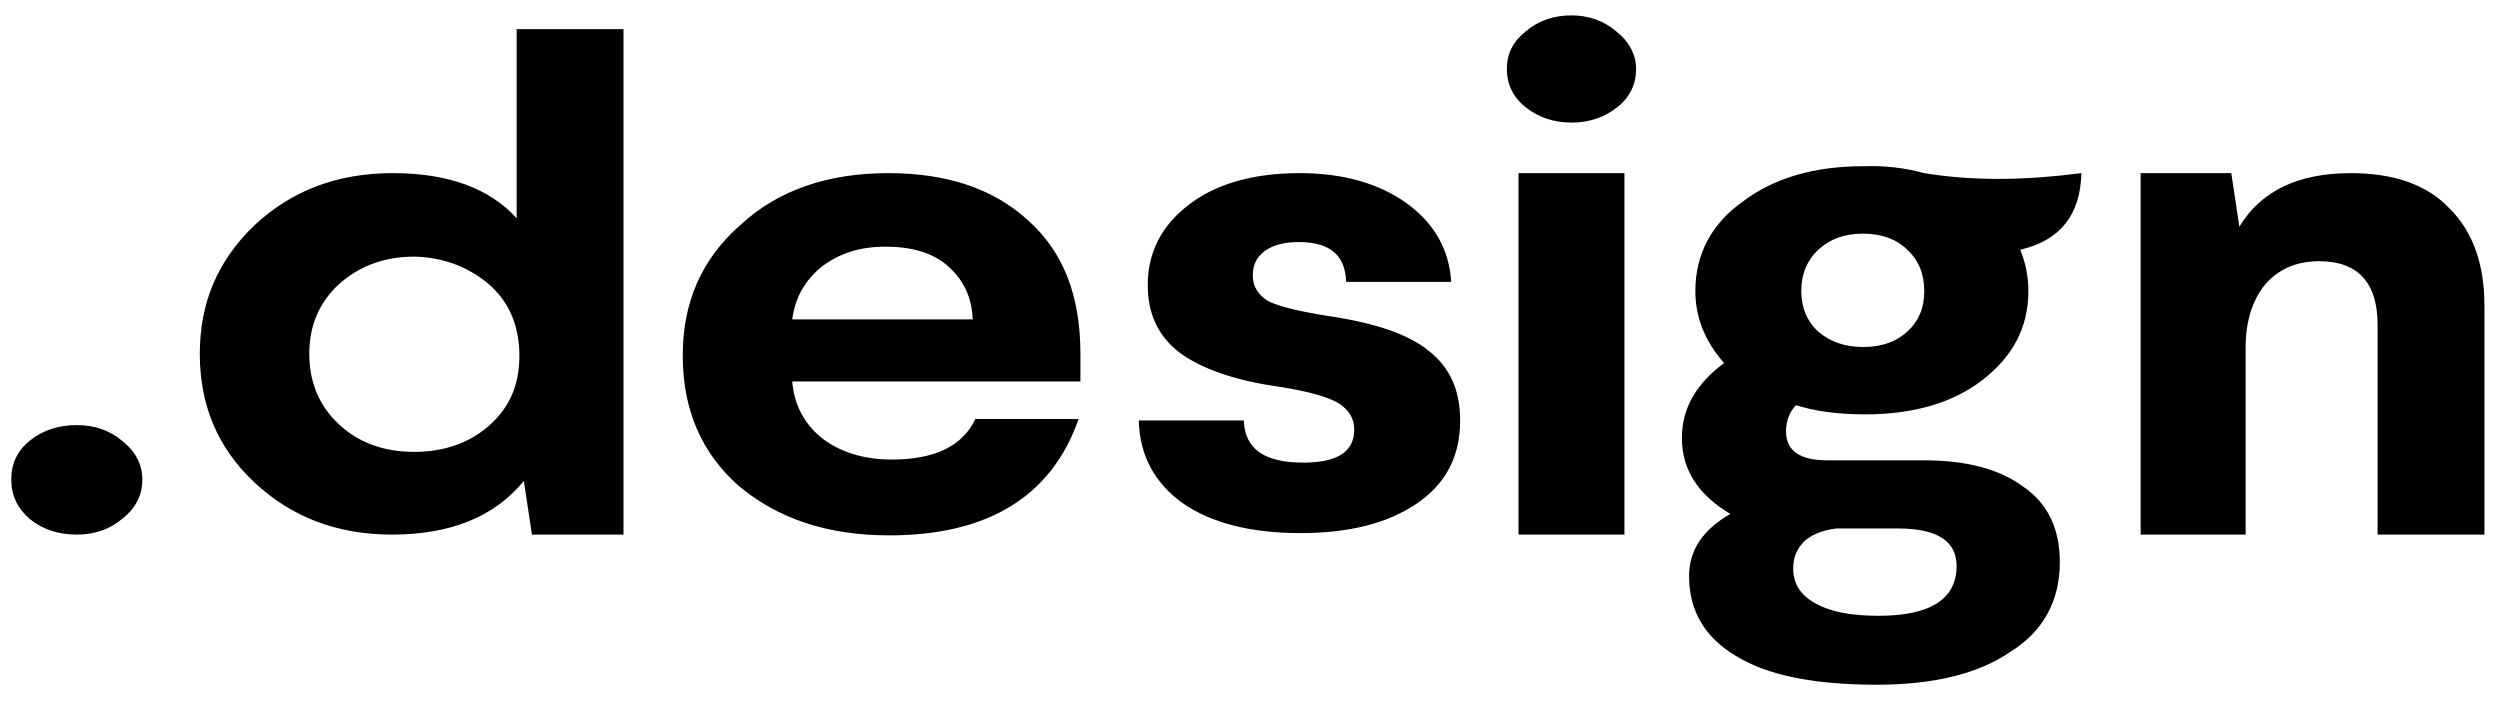 <svg width="107" height="30" viewBox="0 0 107 30" fill="none" xmlns="http://www.w3.org/2000/svg">
<path id="Vector" fill-rule="evenodd" clip-rule="evenodd" d="M3.287 18.194C4.055 18.194 4.708 18.424 5.246 18.883C5.784 19.308 6.092 19.866 6.092 20.521C6.092 21.177 5.823 21.734 5.246 22.193C4.708 22.652 4.055 22.881 3.287 22.881C2.48 22.881 1.827 22.652 1.289 22.226C0.751 21.767 0.482 21.21 0.482 20.521C0.482 19.833 0.751 19.276 1.289 18.85C1.827 18.424 2.48 18.194 3.287 18.194ZM100.608 7.41C102.453 7.41 103.874 7.902 104.836 8.918C105.834 9.901 106.333 11.311 106.333 13.048V22.881H101.761V13.9C101.761 12.097 100.917 11.18 99.264 11.18C98.304 11.18 97.535 11.507 96.959 12.163C96.421 12.818 96.113 13.704 96.113 14.883V22.881H91.619V7.41H95.499L95.845 9.705C96.767 8.164 98.38 7.41 100.608 7.41ZM82.358 7.41C84.549 7.771 86.815 7.705 89.082 7.41C89.043 9.213 88.16 10.295 86.469 10.688C86.701 11.278 86.815 11.835 86.815 12.458C86.815 13.998 86.162 15.244 84.856 16.26C83.588 17.244 81.897 17.735 79.823 17.735C78.67 17.735 77.71 17.604 76.864 17.342C76.596 17.637 76.442 17.997 76.442 18.456C76.442 19.308 77.056 19.702 78.209 19.702H82.358C84.203 19.702 85.624 20.095 86.623 20.849C87.661 21.57 88.16 22.652 88.16 24.061C88.16 25.7 87.469 27.012 86.047 27.896C84.664 28.847 82.743 29.306 80.322 29.306C77.671 29.306 75.673 28.913 74.329 28.093C72.984 27.306 72.292 26.159 72.292 24.651C72.292 23.537 72.906 22.652 74.059 21.996C72.677 21.177 71.985 20.095 71.985 18.751C71.985 17.473 72.599 16.424 73.791 15.539C72.984 14.621 72.561 13.605 72.561 12.458C72.561 10.884 73.252 9.573 74.597 8.623C75.942 7.607 77.671 7.115 79.745 7.115C80.668 7.082 81.514 7.181 82.358 7.41ZM81.244 22.619H78.593C78.056 22.685 77.595 22.849 77.249 23.144C76.903 23.471 76.749 23.865 76.749 24.324C76.749 24.979 77.056 25.471 77.71 25.831C78.363 26.192 79.246 26.356 80.399 26.356C82.628 26.356 83.742 25.635 83.742 24.225C83.742 23.176 82.935 22.619 81.244 22.619ZM77.095 12.458C77.095 13.146 77.325 13.736 77.825 14.195C78.324 14.621 78.939 14.851 79.745 14.851C80.552 14.851 81.168 14.621 81.629 14.195C82.128 13.736 82.358 13.179 82.358 12.458C82.358 11.737 82.128 11.147 81.629 10.688C81.168 10.229 80.515 10 79.745 10C78.939 10 78.324 10.229 77.825 10.688C77.364 11.114 77.095 11.704 77.095 12.458ZM64.992 7.41H69.526V22.881H64.992V7.41ZM67.259 0.658C67.988 0.658 68.641 0.887 69.18 1.346C69.718 1.772 70.025 2.329 70.025 2.952C70.025 3.608 69.757 4.165 69.218 4.591C68.68 5.017 68.027 5.247 67.259 5.247C66.491 5.247 65.838 5.017 65.299 4.591C64.761 4.165 64.493 3.608 64.493 2.952C64.493 2.297 64.761 1.772 65.299 1.346C65.838 0.887 66.491 0.658 67.259 0.658ZM55.617 7.41C57.461 7.41 58.999 7.836 60.189 8.688C61.38 9.541 62.033 10.688 62.11 12.065H57.615C57.576 10.917 56.923 10.36 55.579 10.36C54.964 10.36 54.464 10.491 54.118 10.754C53.773 11.016 53.62 11.343 53.62 11.802C53.62 12.261 53.849 12.622 54.273 12.884C54.734 13.114 55.541 13.31 56.731 13.507C58.806 13.802 60.266 14.293 61.149 15.015C62.072 15.736 62.494 16.719 62.494 17.997C62.494 19.538 61.88 20.718 60.612 21.57C59.343 22.422 57.692 22.816 55.655 22.816C53.542 22.816 51.851 22.39 50.622 21.538C49.431 20.685 48.778 19.505 48.739 17.997H53.235C53.274 19.21 54.118 19.8 55.77 19.8C57.23 19.8 57.961 19.341 57.961 18.391C57.961 17.899 57.73 17.538 57.269 17.244C56.808 16.981 56.001 16.752 54.771 16.555C52.85 16.293 51.391 15.768 50.469 15.08C49.546 14.359 49.124 13.409 49.124 12.196C49.124 10.819 49.701 9.672 50.852 8.787C51.967 7.902 53.581 7.41 55.617 7.41ZM38.02 7.41C40.517 7.41 42.516 8.066 44.013 9.442C45.512 10.786 46.242 12.655 46.242 15.146V16.326H33.908C33.986 17.309 34.408 18.128 35.177 18.751C35.945 19.341 36.944 19.669 38.173 19.669C40.018 19.669 41.209 19.079 41.746 17.932H46.165C45.012 21.242 42.285 22.914 38.059 22.914C35.407 22.914 33.294 22.193 31.642 20.816C30.028 19.407 29.221 17.538 29.221 15.211C29.221 12.95 30.028 11.081 31.68 9.639C33.294 8.131 35.446 7.41 38.02 7.41ZM33.908 13.671H41.632C41.593 12.72 41.247 11.999 40.594 11.409C39.941 10.819 39.019 10.557 37.905 10.557C36.791 10.557 35.907 10.852 35.177 11.409C34.447 11.999 34.025 12.753 33.908 13.671ZM26.686 1.248V22.881H22.767L22.421 20.587C21.153 22.127 19.27 22.881 16.773 22.881C14.429 22.881 12.47 22.127 10.894 20.652C9.319 19.177 8.551 17.342 8.551 15.146C8.551 12.95 9.319 11.147 10.894 9.639C12.47 8.164 14.429 7.41 16.811 7.41C19.193 7.41 20.961 8.066 22.113 9.344V1.248H26.686ZM17.733 10.983C16.465 10.983 15.39 11.376 14.506 12.163C13.661 12.95 13.238 13.933 13.238 15.146C13.238 16.358 13.661 17.375 14.506 18.161C15.351 18.948 16.427 19.341 17.733 19.341C18.963 19.341 20.039 18.981 20.884 18.26C21.768 17.506 22.229 16.522 22.229 15.244V15.08C22.19 13.867 21.768 12.884 20.884 12.13C19.962 11.376 18.924 11.016 17.733 10.983Z" fill="black"/>
</svg>
